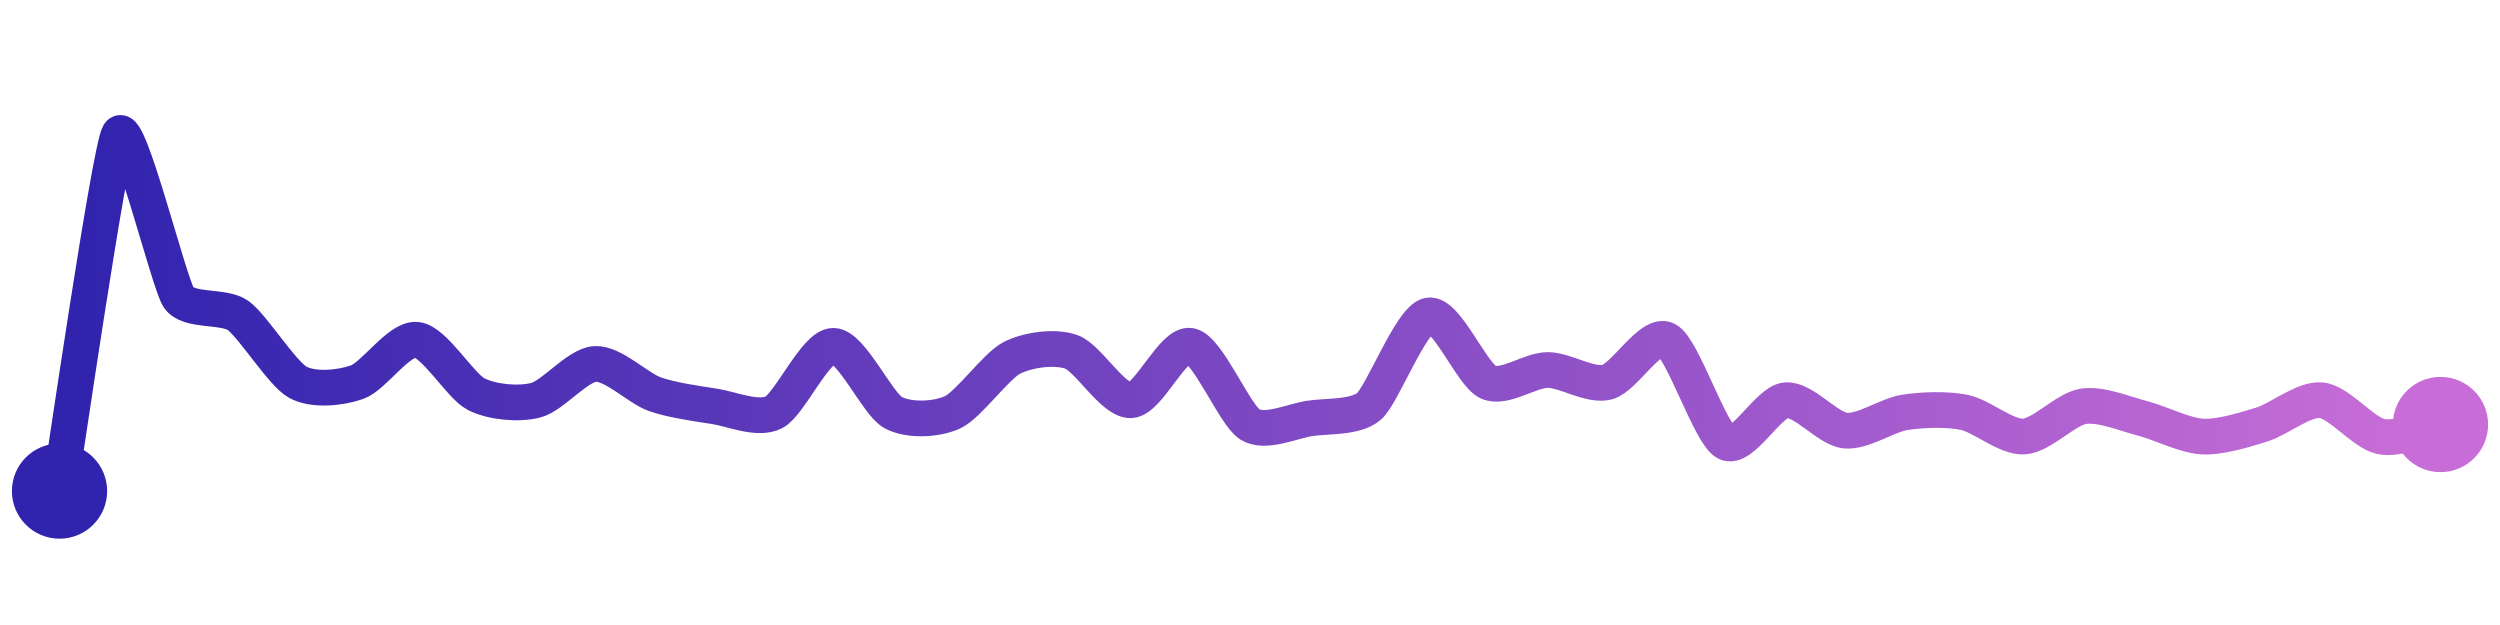 <svg width="200" height="50" viewBox="0 0 210 50" xmlns="http://www.w3.org/2000/svg">
    <defs>
        <linearGradient x1="0%" y1="0%" x2="100%" y2="0%" id="a">
            <stop stop-color="#3023AE" offset="0%"/>
            <stop stop-color="#C86DD7" offset="100%"/>
        </linearGradient>
    </defs>
    <path stroke="url(#a)"
          stroke-width="3"
          stroke-linejoin="round"
          stroke-linecap="round"
          d="M5 40 C 5.25 38.52, 9.21 11.28, 10 10 S 14.18 22.48, 15 23.73 S 18.78 24.38, 20 25.25 S 23.69 30.12, 25 30.85 S 28.59 31.35, 30 30.85 S 33.51 27.14, 35 27.29 S 38.66 31.18, 40 31.86 S 43.55 32.74, 45 32.37 S 48.5 29.4, 50 29.32 S 53.59 31.36, 55 31.86 S 58.52 32.65, 60 32.88 S 63.66 34.07, 65 33.39 S 68.5 27.8, 70 27.8 S 73.69 32.66, 75 33.39 S 78.64 34.01, 80 33.39 S 83.66 29.49, 85 28.81 S 88.59 27.81, 90 28.31 S 93.5 32.45, 95 32.37 S 98.53 27.5, 100 27.8 S 103.72 33.63, 105 34.41 S 108.52 34.13, 110 33.9 S 113.87 33.86, 115 32.88 S 118.53 25.55, 120 25.25 S 123.64 30.23, 125 30.85 S 128.5 29.83, 130 29.83 S 133.55 31.22, 135 30.85 S 138.66 26.61, 140 27.29 S 143.66 35.25, 145 35.93 S 148.51 32.52, 150 32.37 S 153.51 34.77, 155 34.92 S 158.52 33.62, 160 33.39 S 163.53 33.09, 165 33.39 S 168.5 35.5, 170 35.42 S 173.52 33.11, 175 32.88 S 178.55 33.53, 180 33.9 S 183.5 35.34, 185 35.42 S 188.57 34.85, 190 34.41 S 193.51 32.22, 195 32.37 S 198.53 35.12, 200 35.42 S 203.53 34.71, 205 34.41"
          fill="none"/>
    <circle r="4" cx="5" cy="40" fill="#3023AE"/>
    <circle r="4" cx="205" cy="34.41" fill="#C86DD7"/>      
</svg>